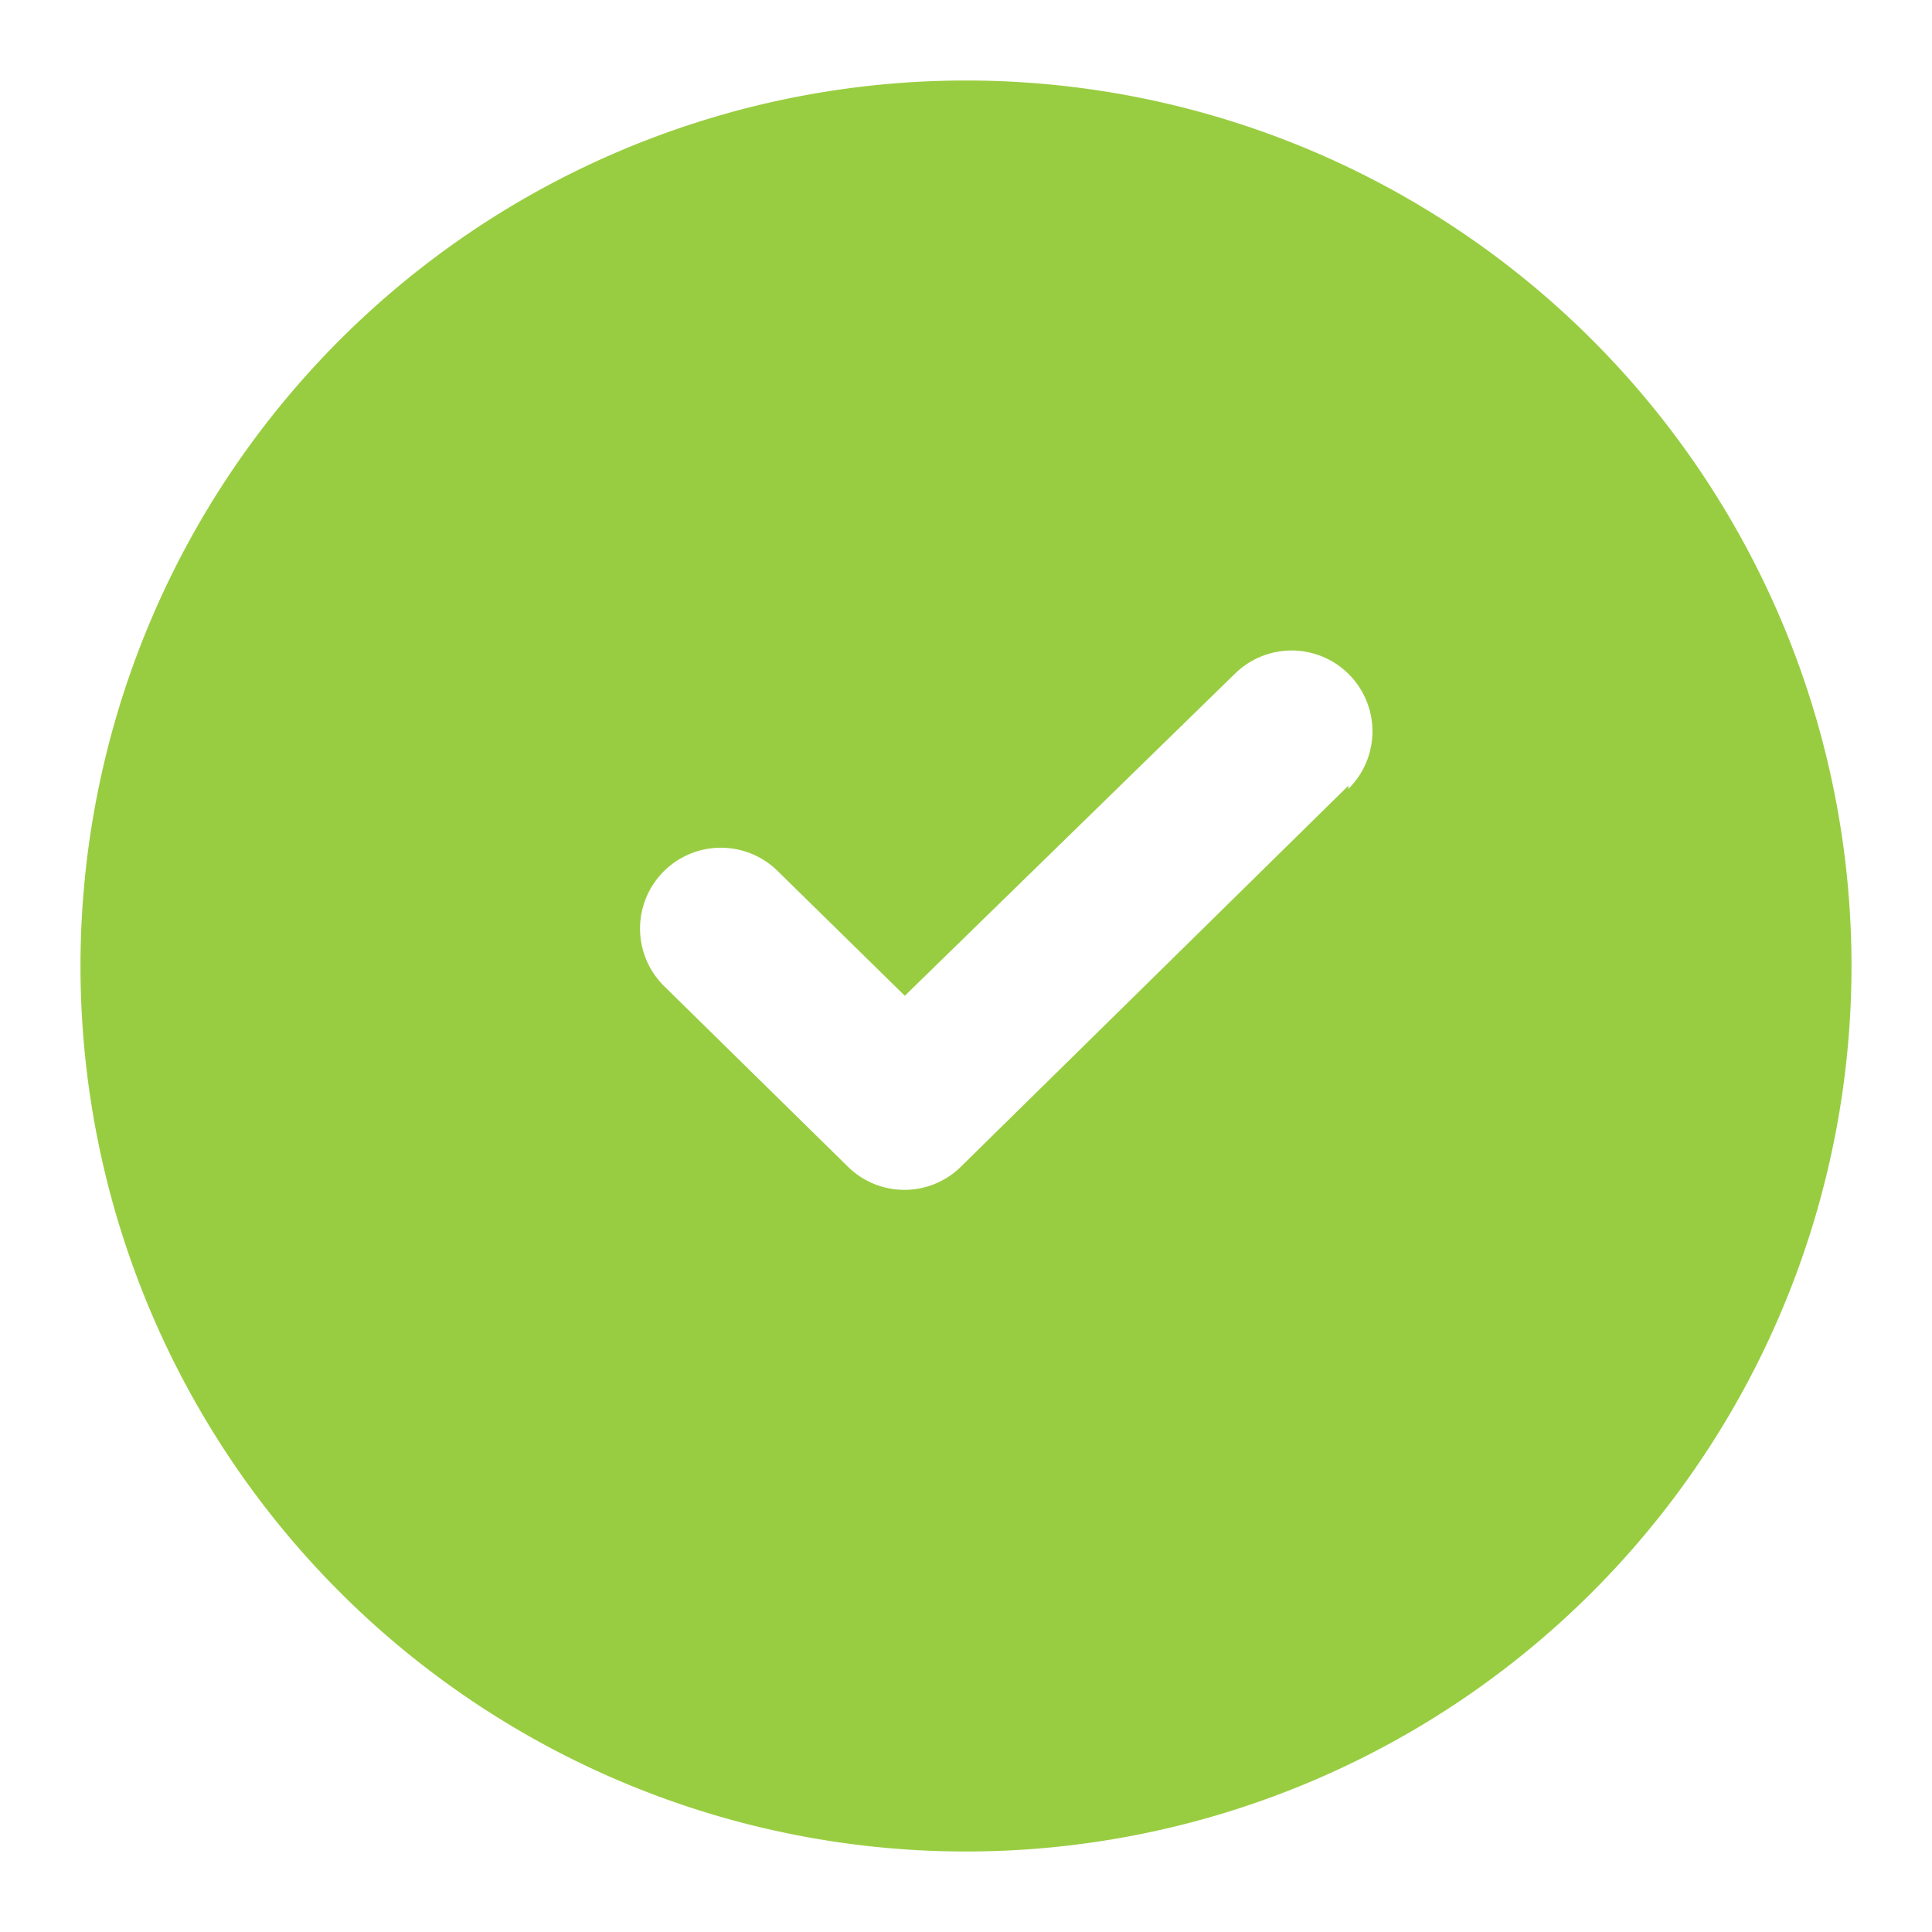 <!-- icon666.com - MILLIONS vector ICONS FREE --><svg viewBox="0 0 24 24" xmlns="http://www.w3.org/2000/svg"><g id="Glyph"><path d="m12 1a11 11 0 1 0 11 11 11 11 0 0 0 -11-11zm4.75 8.76-4.81 4.73a1 1 0 0 1 -1.41 0l-2.28-2.24a1 1 0 0 1 1.41-1.43l1.58 1.55 4.1-4a1 1 0 1 1 1.41 1.43z" fill="#000000" style="fill: rgb(153, 205, 65);"></path></g></svg>